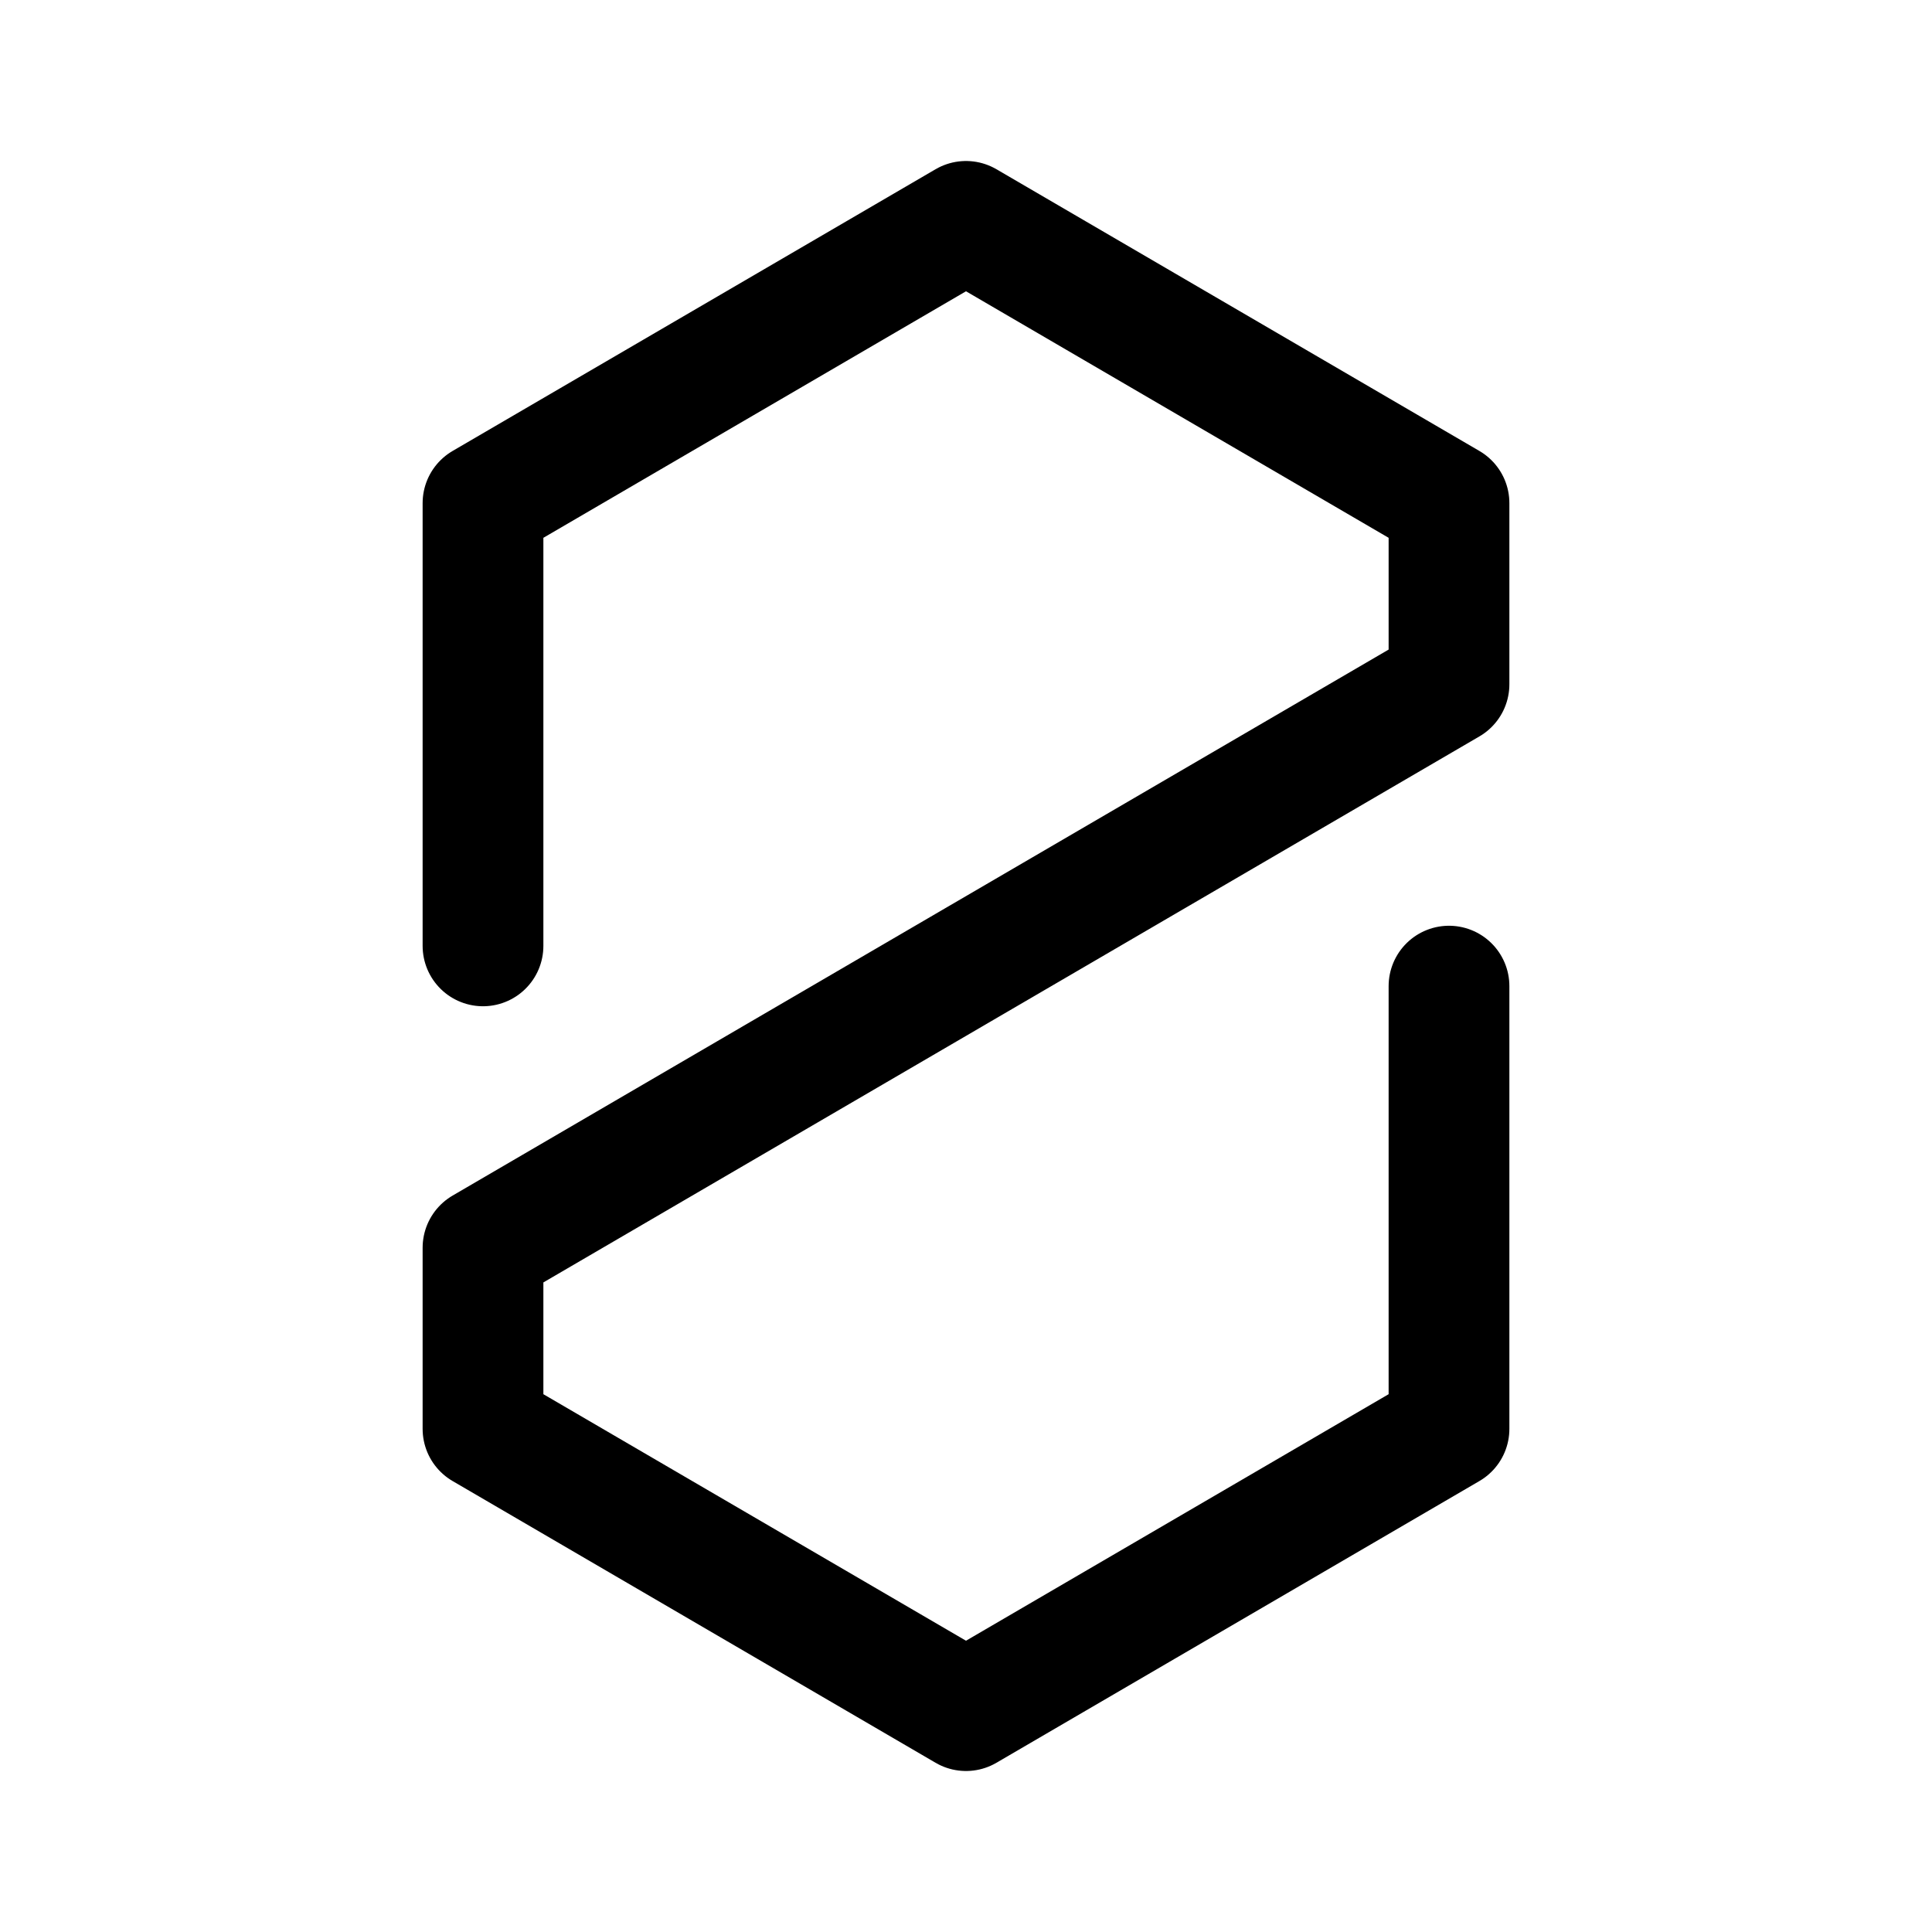 <svg xmlns="http://www.w3.org/2000/svg" width="76" height="76" fill="none" viewBox="0 0 192 192"><path stroke="#000" stroke-linecap="round" stroke-linejoin="round" stroke-width="12" d="M48 94V50l48-28 48 28v18L96 96m48 2v44l-48 28-48-28v-18l48-28"/></svg>